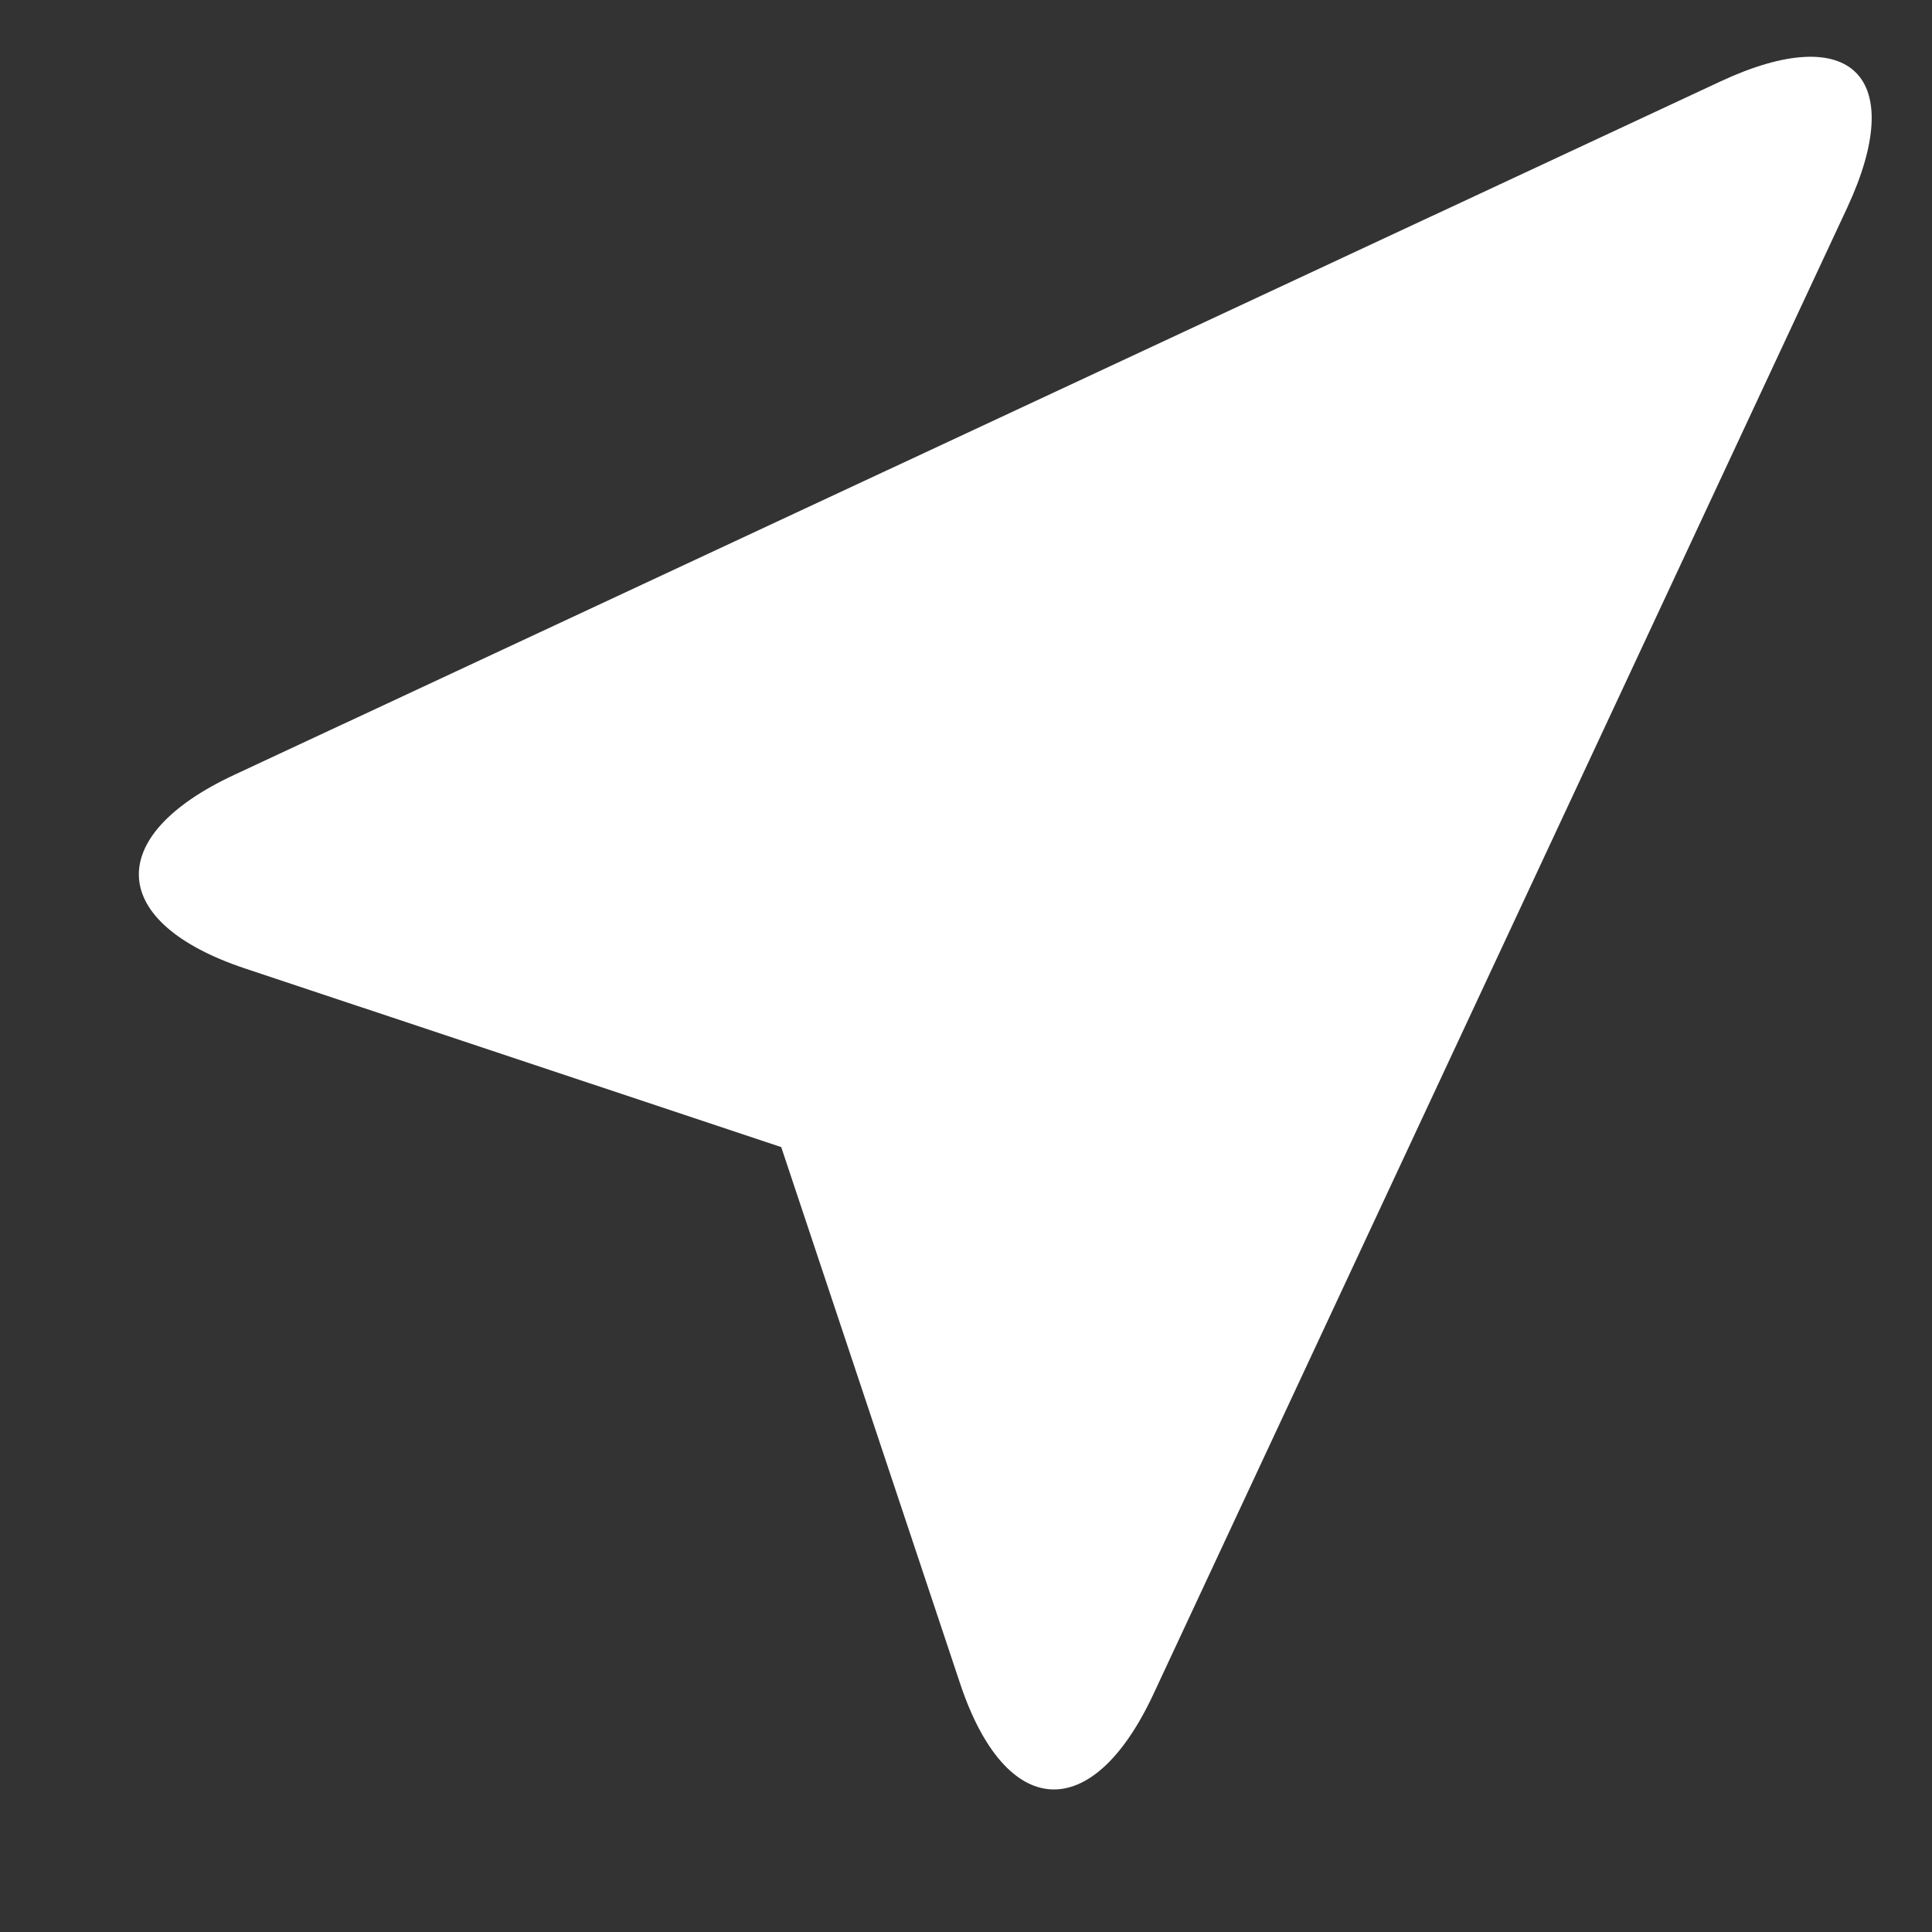 <svg width="11" height="11" viewBox="0 0 11 11" fill="none" xmlns="http://www.w3.org/2000/svg">
<rect x="0" y="0" width="11" height="11" fill="#333333" stroke="none"/>
<path d="M5.466 9.584C5.726 10.365 6.218 10.392 6.566 9.648L10.517 1.183C10.864 0.437 10.542 0.116 9.797 0.463L1.331 4.413C0.586 4.761 0.615 5.254 1.395 5.514L4.448 6.531L5.466 9.584Z" fill="white"/>
</svg>
